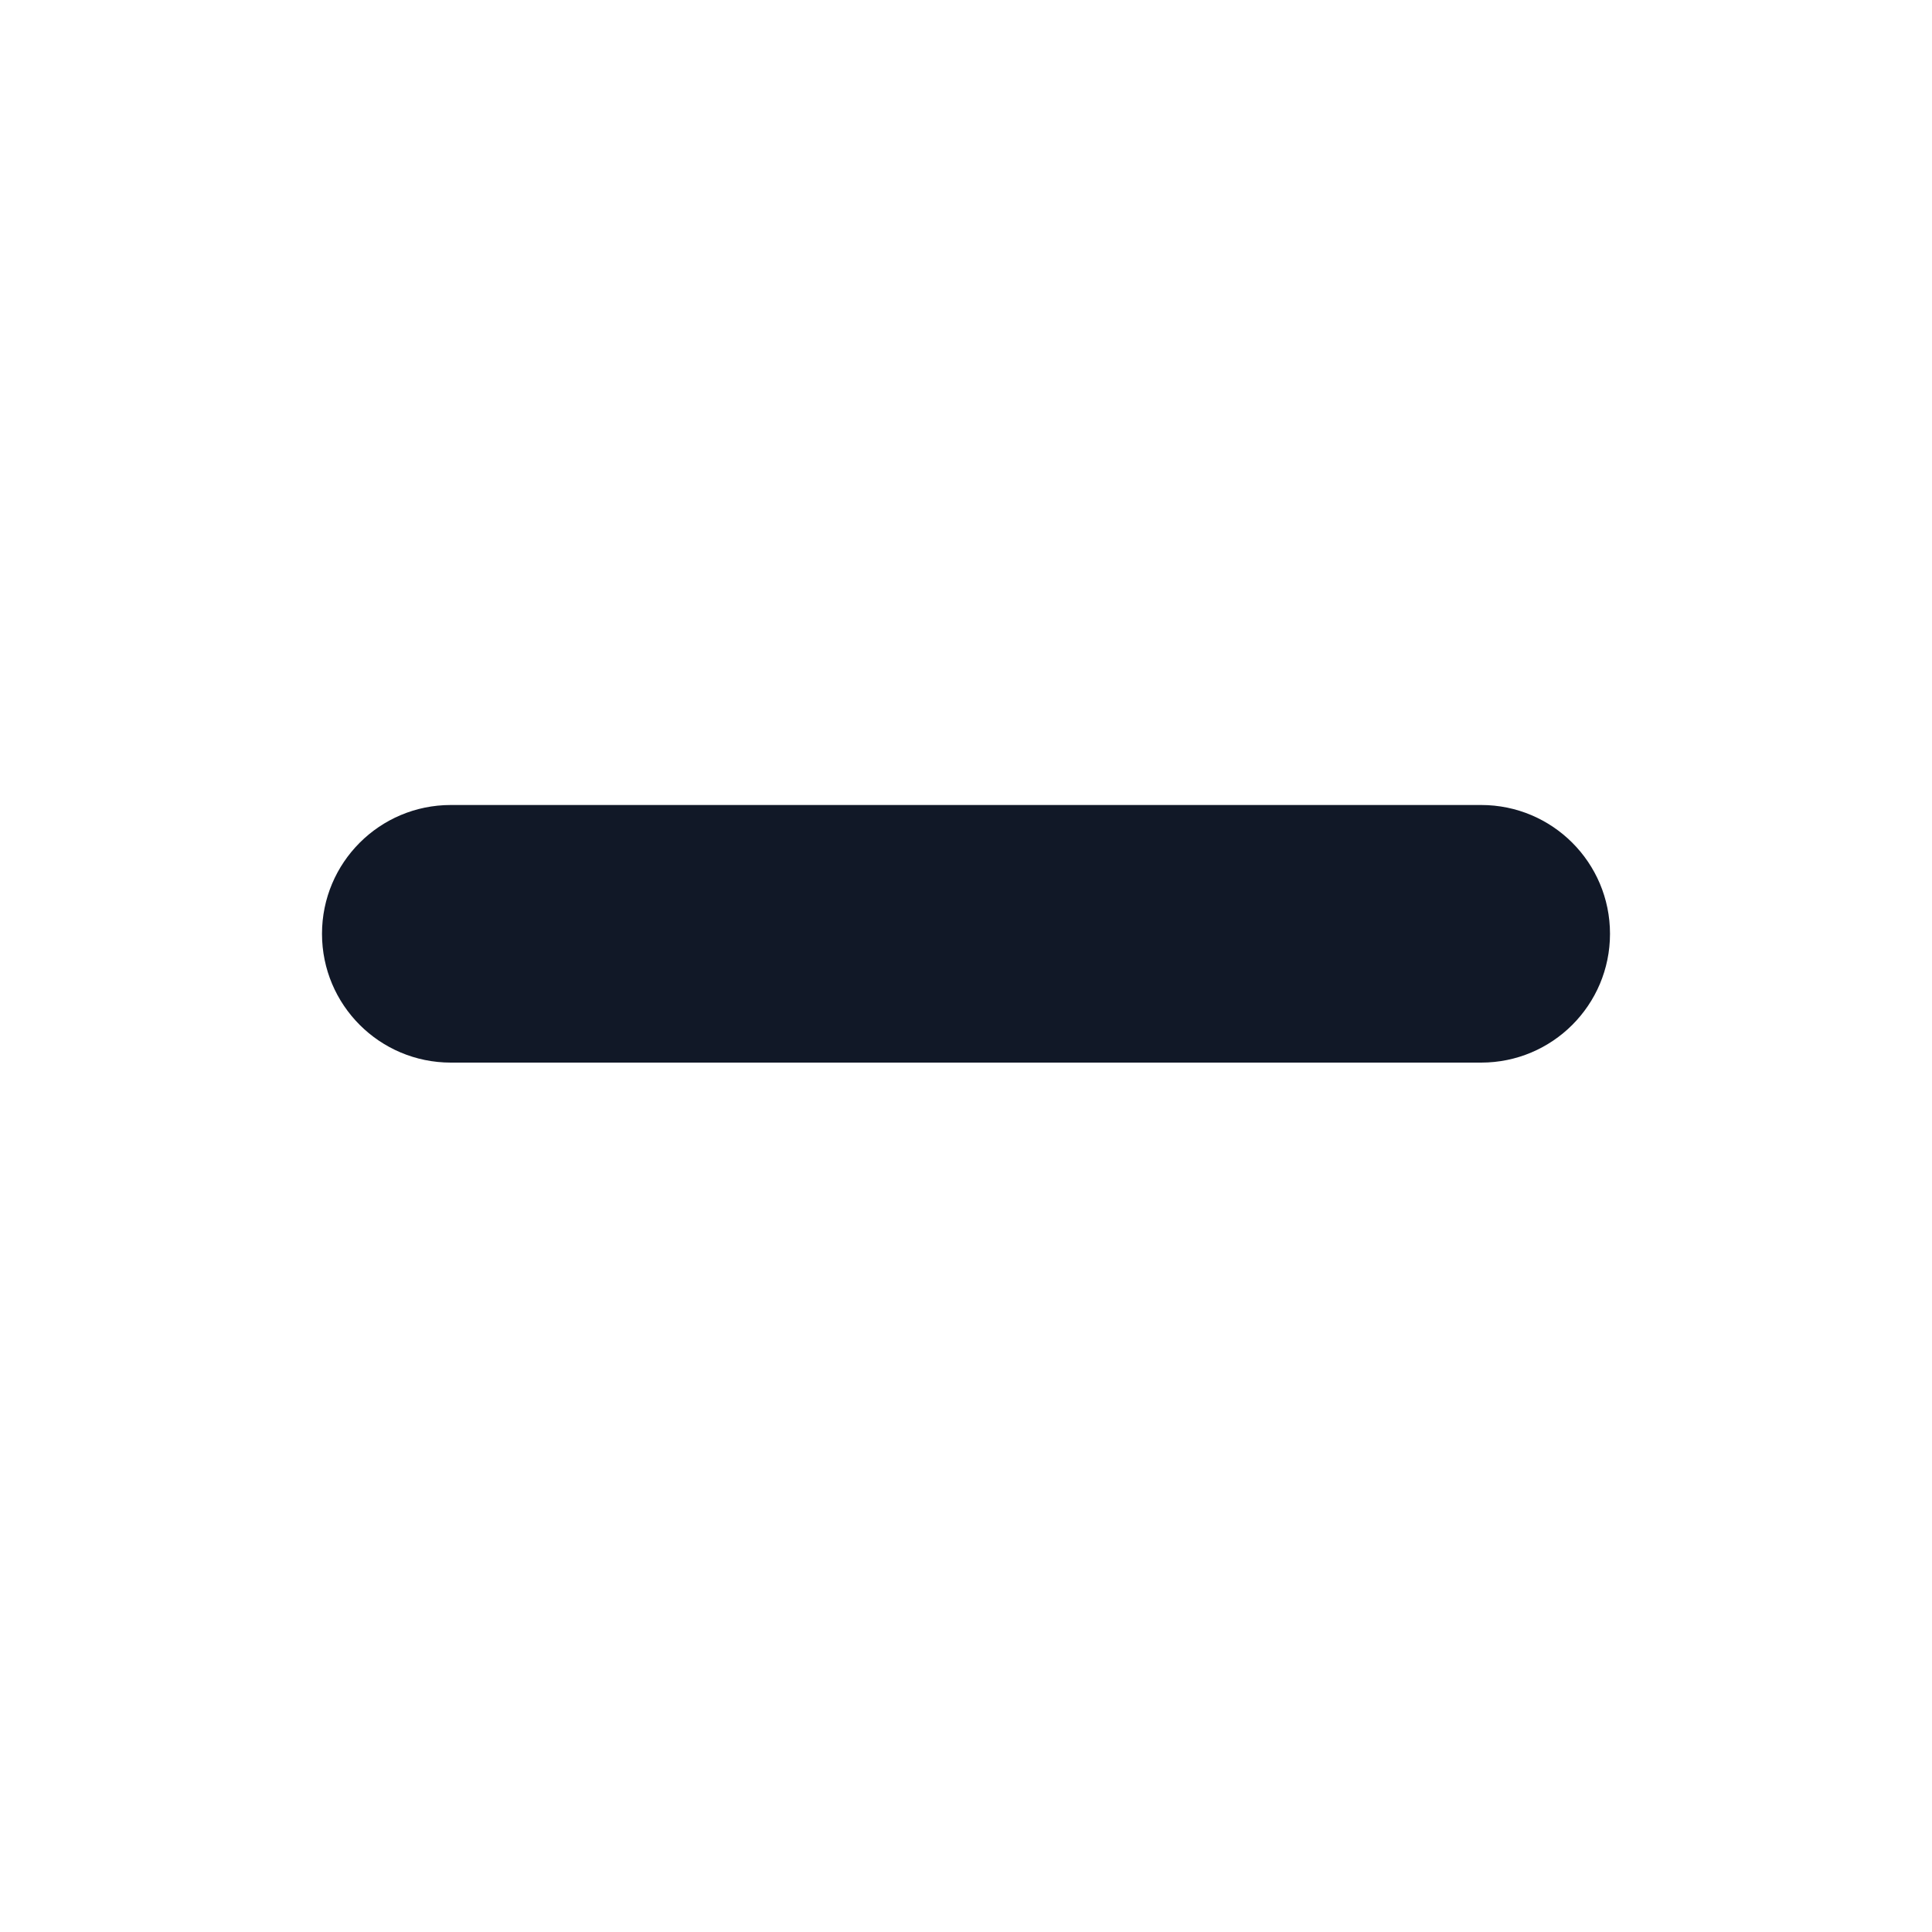 <svg width="24" height="24" viewBox="0 0 24 24" fill="none" xmlns="http://www.w3.org/2000/svg">
<path fill-rule="evenodd" clip-rule="evenodd" d="M4 11.6C4 10.716 4.716 10 5.6 10L18.4 10C19.284 10 20 10.716 20 11.6C20 12.484 19.284 13.2 18.4 13.2L5.6 13.2C4.716 13.2 4 12.484 4 11.6Z" fill="#111827"/>
</svg>
